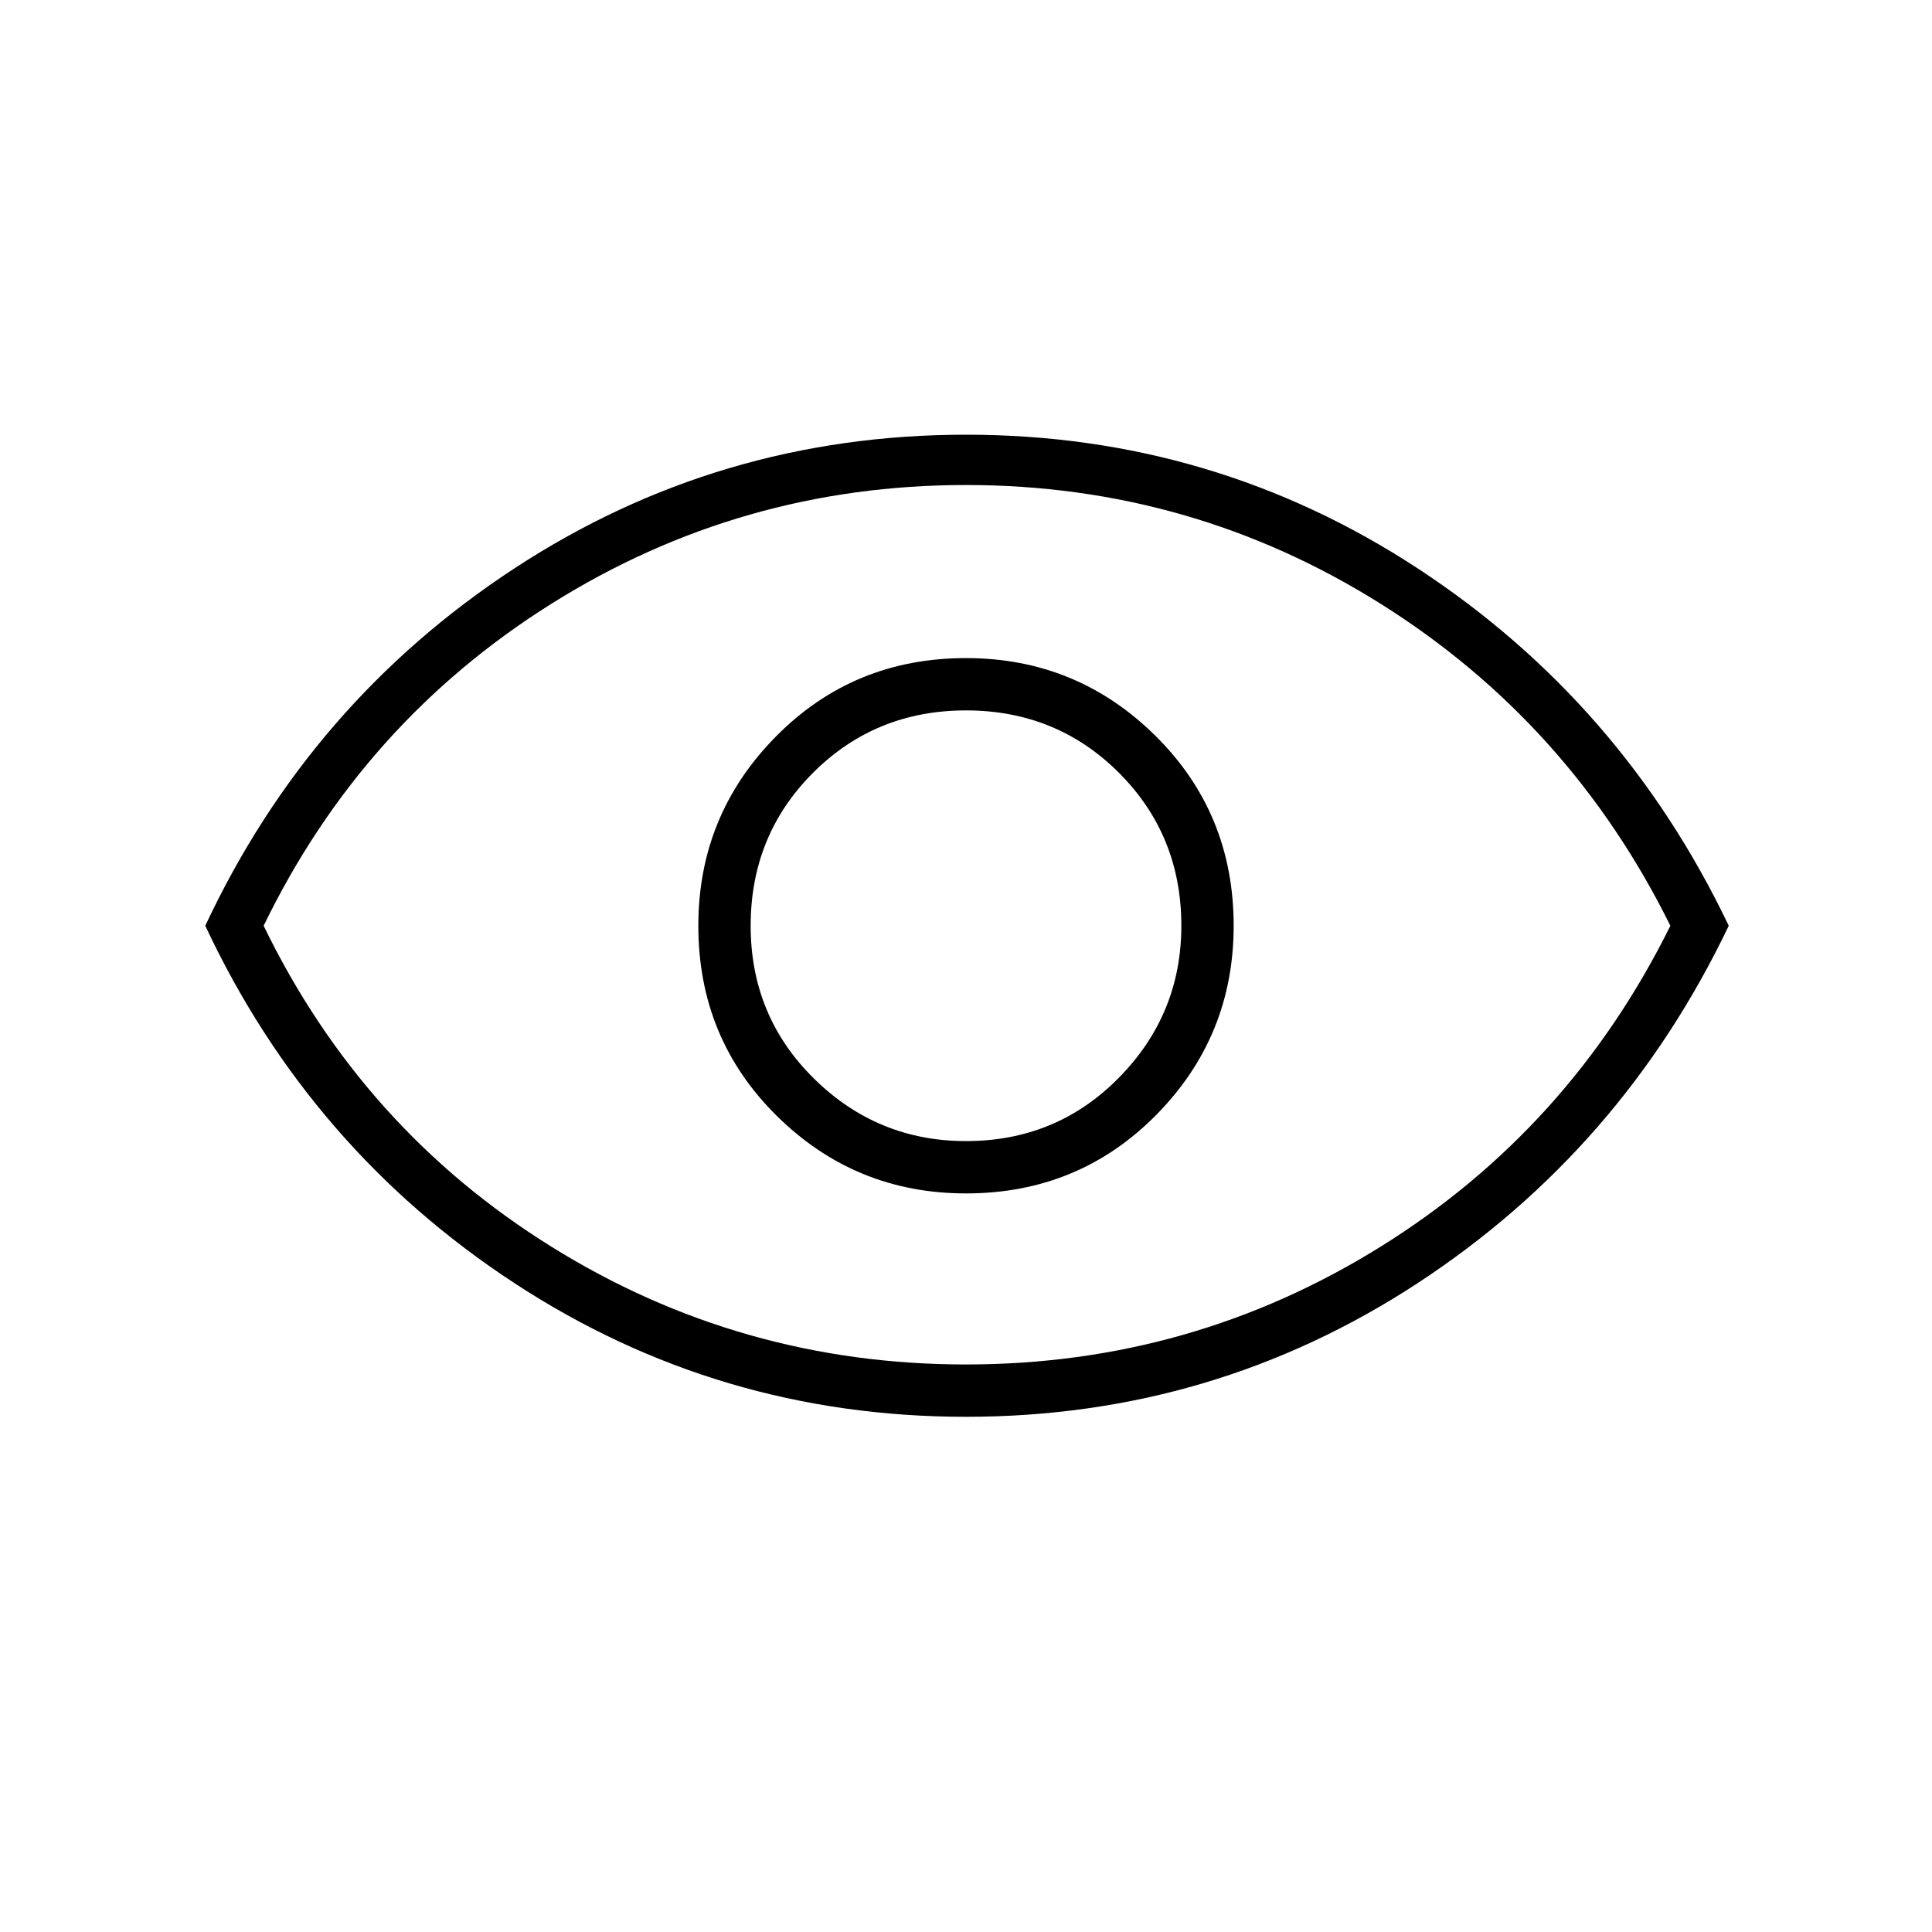 <svg xmlns="http://www.w3.org/2000/svg" height="24" width="24"><path d="M12 14.825q1.4 0 2.363-.975.962-.975.962-2.35 0-1.4-.975-2.363-.975-.962-2.35-.962-1.4 0-2.362.975-.963.975-.963 2.35 0 1.4.975 2.362.975.963 2.35.963Zm0-.65q-1.1 0-1.887-.775-.788-.775-.788-1.9t.775-1.9q.775-.775 1.9-.775t1.9.775q.775.775.775 1.9 0 1.1-.775 1.887-.775.788-1.9.788Zm0 3.425q-3.075 0-5.612-1.662Q3.85 14.275 2.55 11.5q1.3-2.775 3.838-4.438Q8.925 5.4 12 5.4t5.613 1.662q2.537 1.663 3.862 4.438-1.325 2.775-3.862 4.438Q15.075 17.6 12 17.6Zm0-6.1Zm0 5.45q2.8 0 5.15-1.463 2.35-1.462 3.6-3.987-1.25-2.525-3.6-4T12 6.025q-2.8 0-5.15 1.475-2.35 1.475-3.575 4Q4.5 14.025 6.85 15.487 9.2 16.95 12 16.95Z"/></svg>